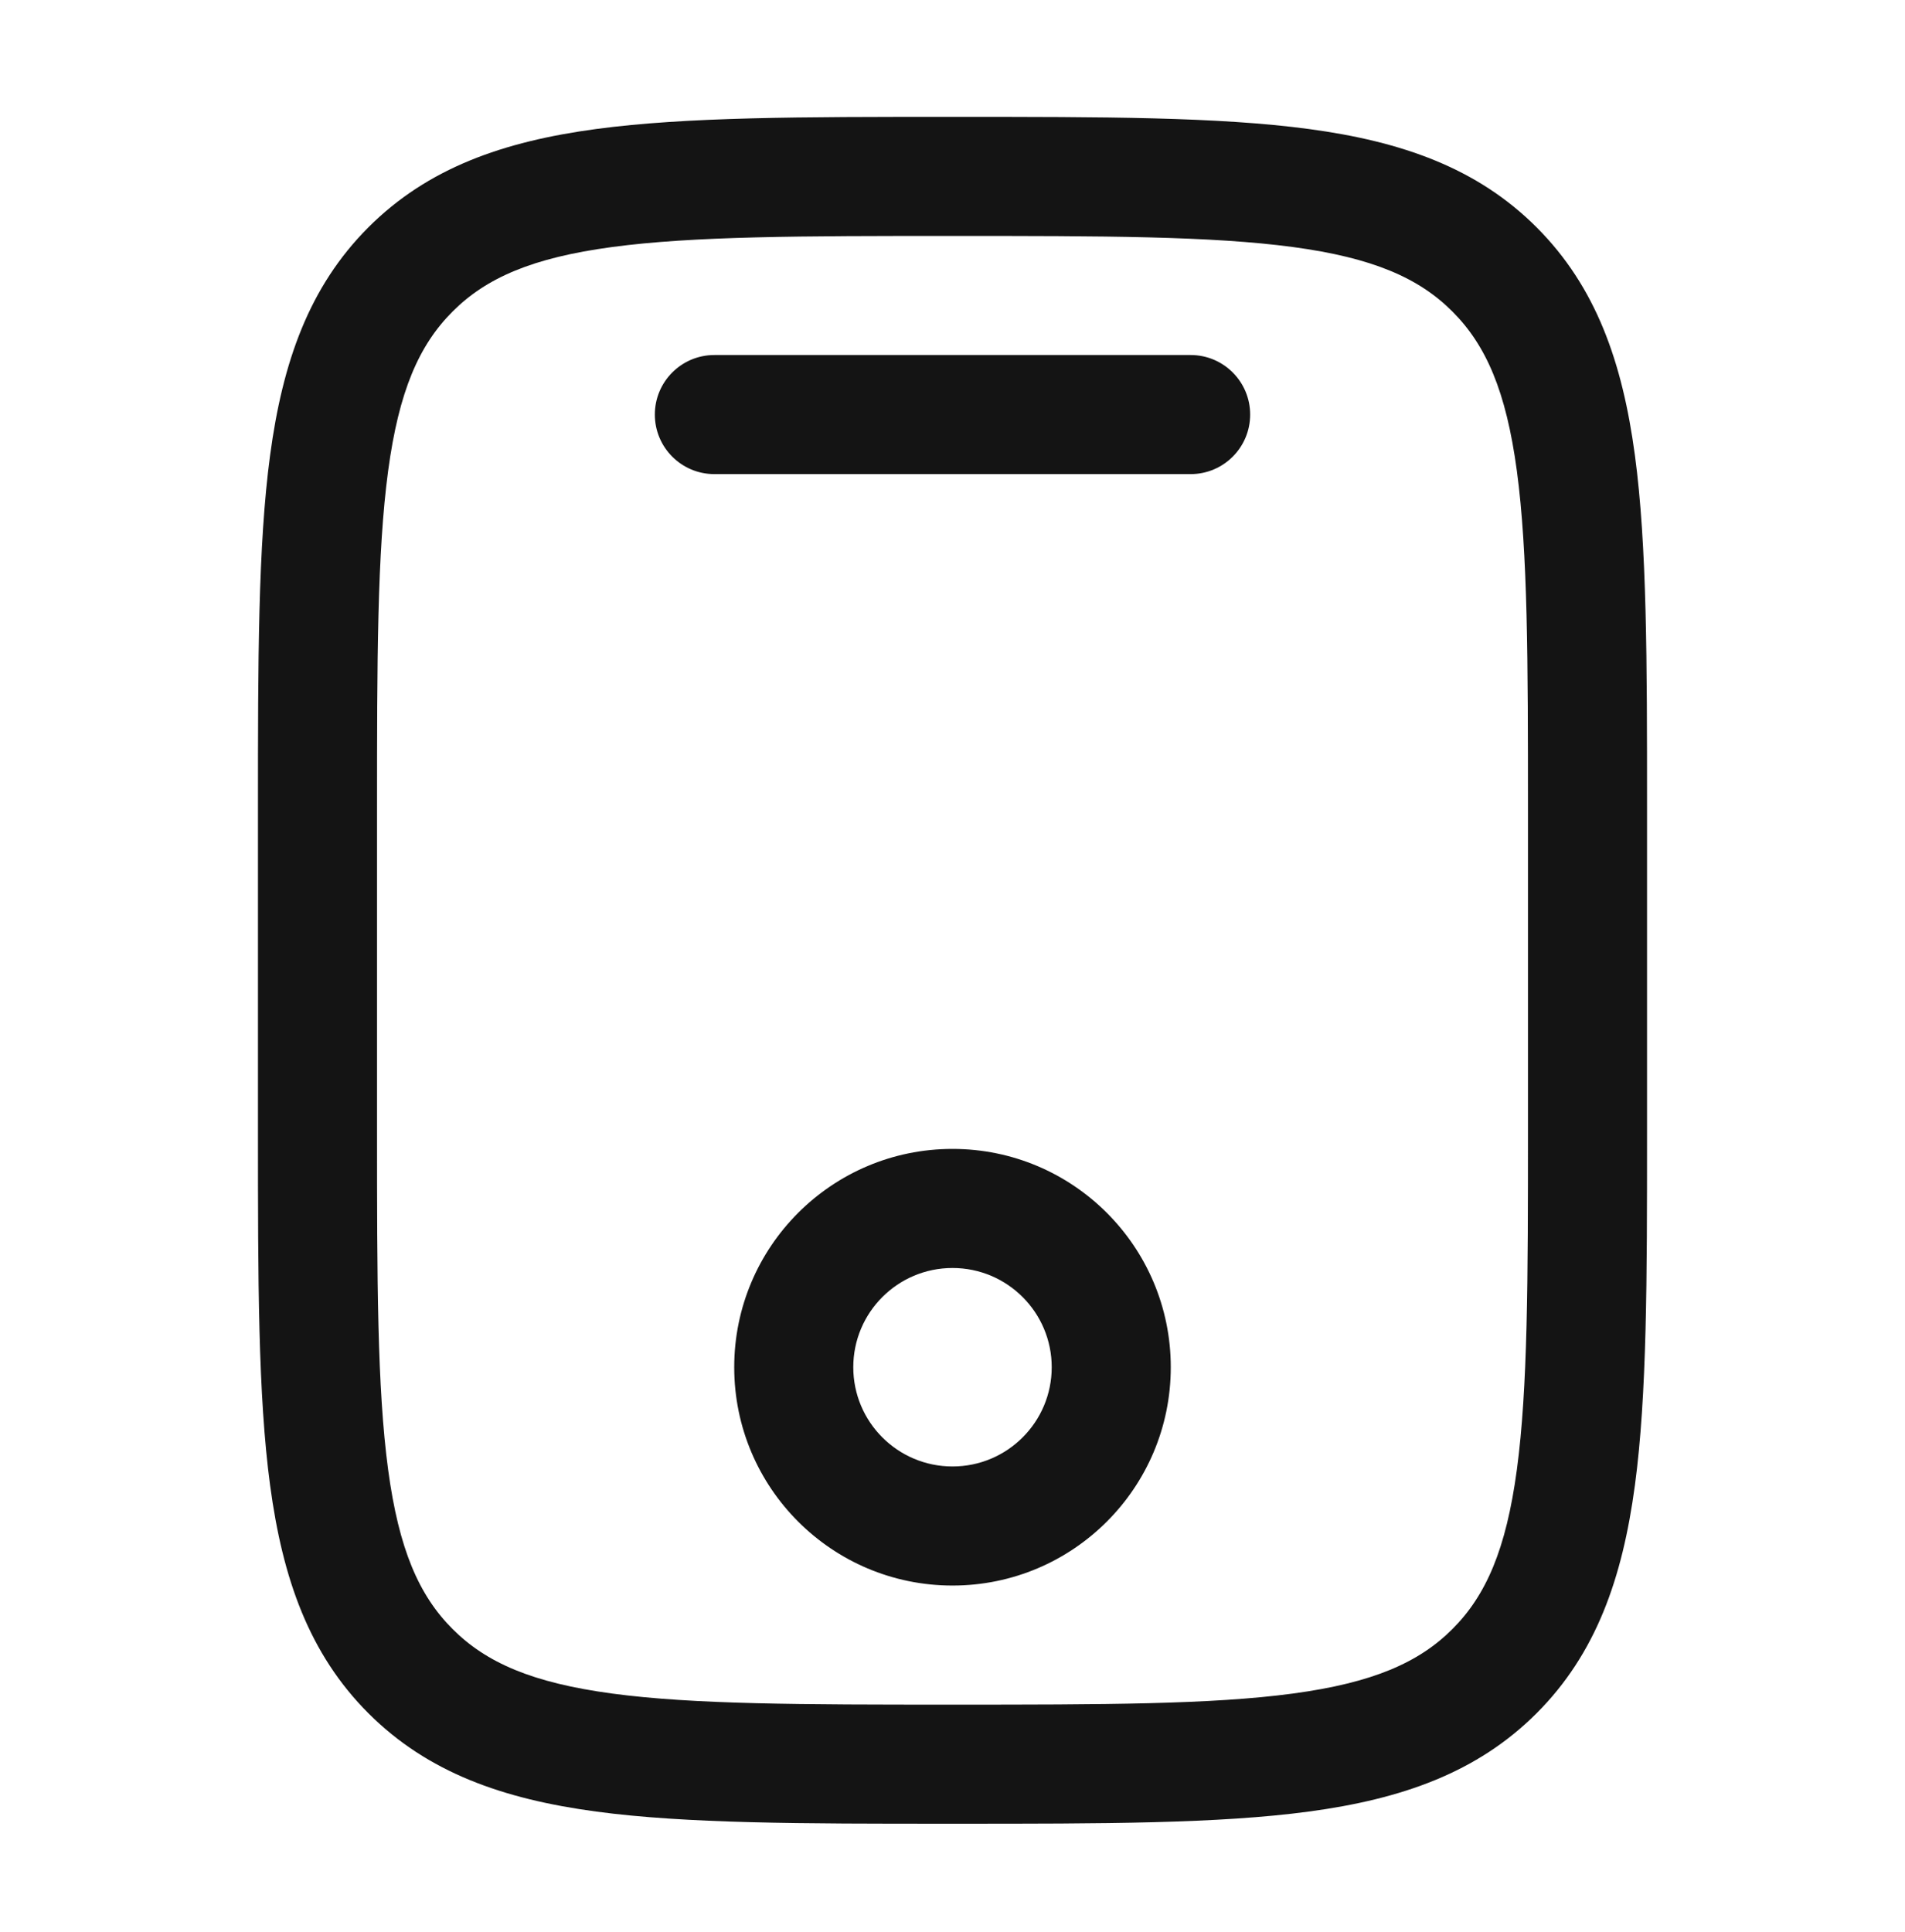 <svg width="72" height="73" viewBox="0 0 72 73" fill="none" xmlns="http://www.w3.org/2000/svg">
<path fill-rule="evenodd" clip-rule="evenodd" d="M35.831 4.416H36.169C41.682 4.416 46.049 4.416 49.467 4.875C52.984 5.348 55.831 6.345 58.076 8.59C60.321 10.835 61.318 13.682 61.791 17.199C62.25 20.617 62.25 24.983 62.25 30.497V42.835C62.25 48.349 62.25 52.715 61.791 56.133C61.318 59.65 60.321 62.497 58.076 64.742C55.831 66.987 52.984 67.984 49.467 68.457C46.049 68.916 41.682 68.916 36.169 68.916H35.831C30.317 68.916 25.951 68.916 22.533 68.457C19.016 67.984 16.169 66.987 13.924 64.742C11.679 62.497 10.682 59.65 10.209 56.133C9.75 52.715 9.75 48.349 9.75 42.835V30.497C9.75 24.983 9.75 20.617 10.209 17.199C10.682 13.682 11.679 10.835 13.924 8.59C16.169 6.345 19.016 5.348 22.533 4.875C25.951 4.416 30.317 4.416 35.831 4.416ZM23.133 9.335C20.114 9.741 18.375 10.502 17.106 11.772C15.836 13.041 15.075 14.78 14.669 17.799C14.255 20.881 14.25 24.945 14.25 30.666V42.666C14.25 48.386 14.255 52.45 14.669 55.533C15.075 58.552 15.836 60.291 17.106 61.56C18.375 62.83 20.114 63.591 23.133 63.997C26.215 64.411 30.279 64.416 36 64.416C41.721 64.416 45.785 64.411 48.867 63.997C51.886 63.591 53.625 62.83 54.894 61.56C56.164 60.291 56.925 58.552 57.331 55.533C57.745 52.45 57.75 48.386 57.75 42.666V30.666C57.75 24.945 57.745 20.881 57.331 17.799C56.925 14.78 56.164 13.041 54.894 11.772C53.625 10.502 51.886 9.741 48.867 9.335C45.785 8.921 41.721 8.916 36 8.916C30.279 8.916 26.215 8.921 23.133 9.335ZM24.75 15.666C24.75 14.423 25.757 13.416 27 13.416H45C46.243 13.416 47.25 14.423 47.25 15.666C47.25 16.909 46.243 17.916 45 17.916H27C25.757 17.916 24.75 16.909 24.75 15.666ZM36 47.916C33.929 47.916 32.25 49.595 32.25 51.666C32.25 53.737 33.929 55.416 36 55.416C38.071 55.416 39.75 53.737 39.75 51.666C39.75 49.595 38.071 47.916 36 47.916ZM27.75 51.666C27.75 47.11 31.444 43.416 36 43.416C40.556 43.416 44.25 47.11 44.25 51.666C44.25 56.222 40.556 59.916 36 59.916C31.444 59.916 27.75 56.222 27.75 51.666Z" fill="#141414"/>
</svg>
